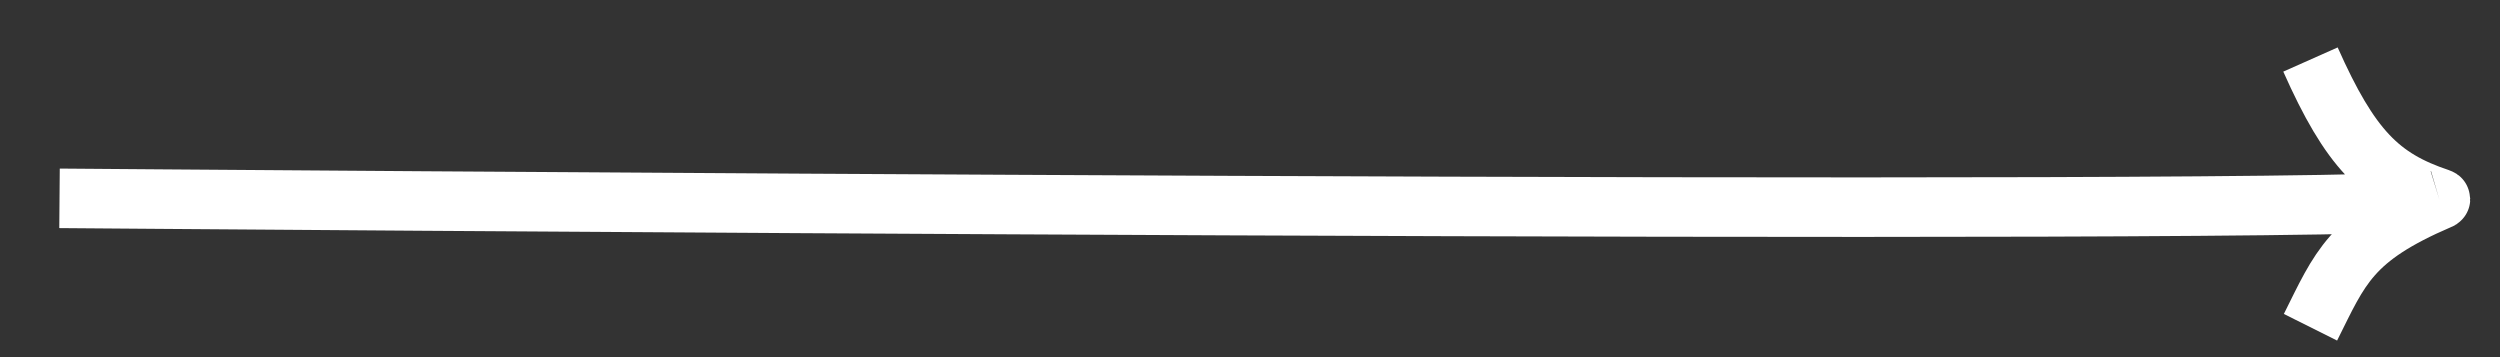 <svg width="42" height="6" viewBox="0 0 42 6" fill="none" xmlns="http://www.w3.org/2000/svg">
<rect x="0" y="0" width="42" height="6" fill="#333333" stroke="none"/>
<path d="M1 3.332C1 3.332 40.022 3.65 40.982 3.355M38.816 1C39.483 2.499 39.983 2.999 40.982 3.332C41.006 3.34 41.006 3.348 40.982 3.355M40.982 3.355C39.483 3.999 39.316 4.498 38.816 5.498" stroke="white"/>
</svg>

